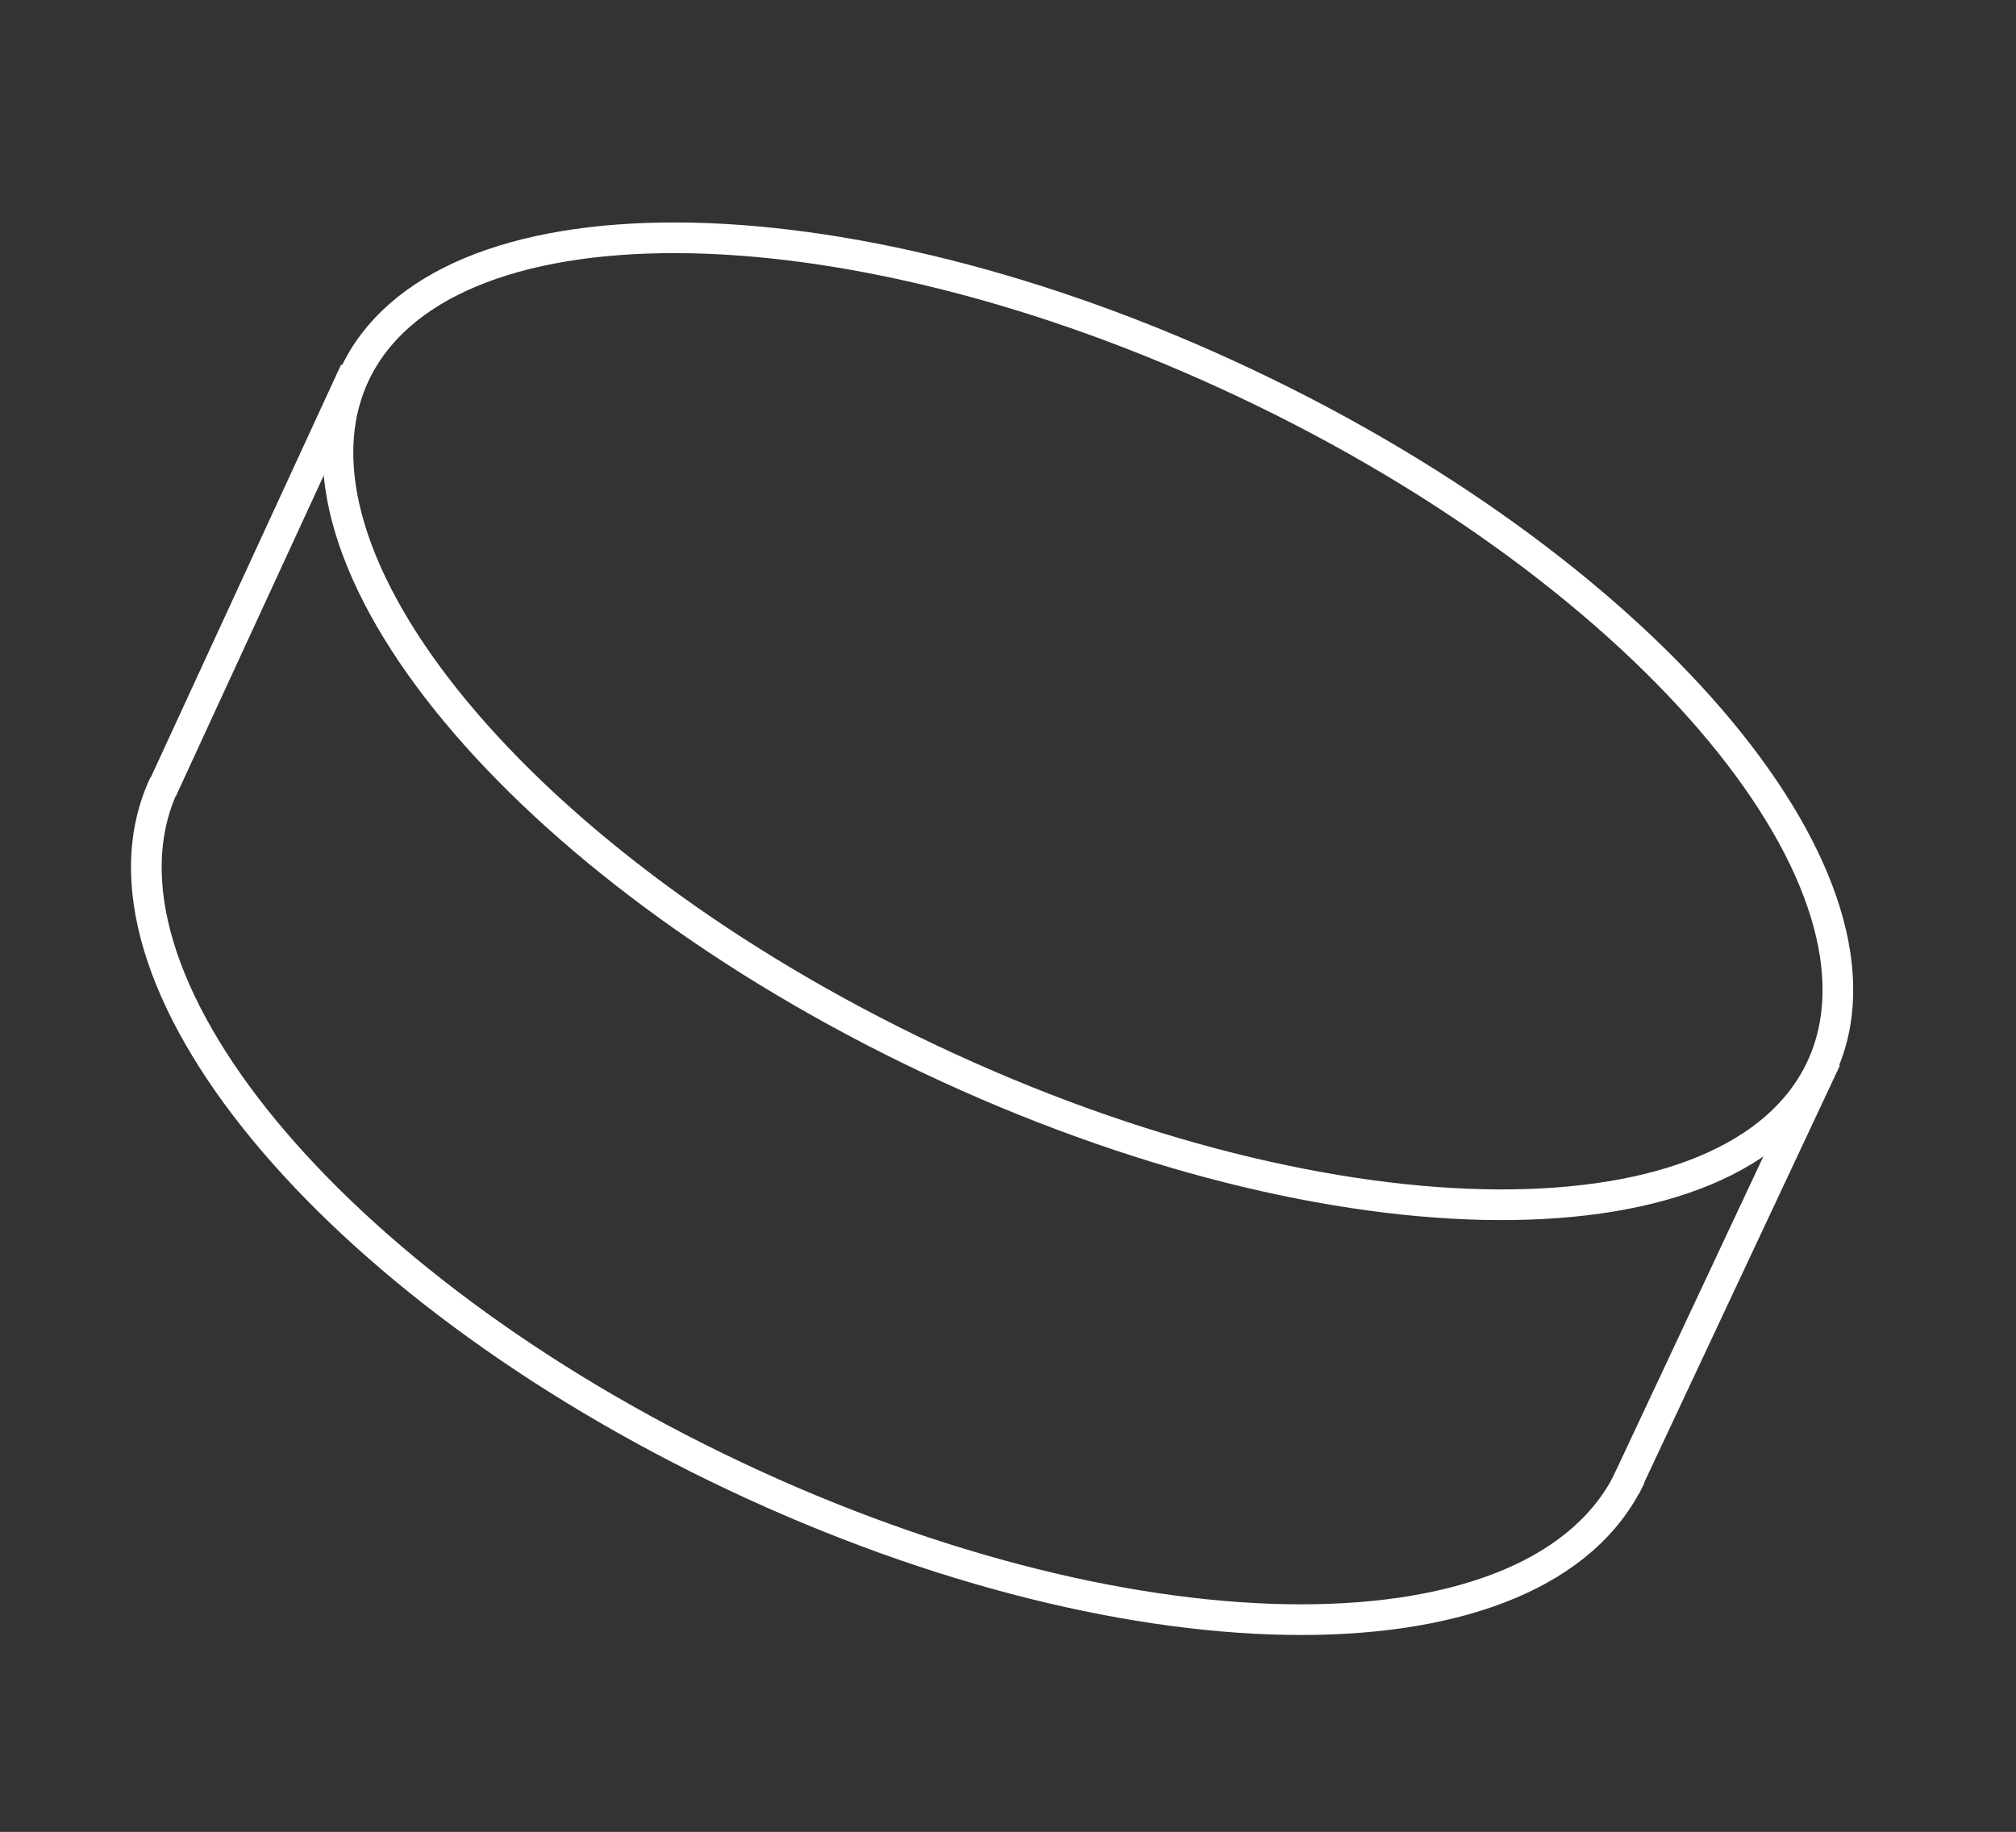 <svg width="263" height="239" viewBox="0 0 263 239" fill="none" xmlns="http://www.w3.org/2000/svg">
<rect x="0" y="0" width="263" height="239" fill="#333333" stroke="none"/>
<path d="M212.697 192.626C201.002 217.554 148.704 217.538 95.886 192.592C43.068 167.646 9.731 127.216 21.427 102.288" stroke="white" stroke-width="4"/>
<path d="M238.215 138.164L211.997 194.047" stroke="white" stroke-width="4"/>
<path d="M46.313 48.406L21.12 103.057" stroke="white" stroke-width="4"/>
<path d="M237.583 139.358C232.095 151.074 216.738 157.267 195.468 157.179C174.328 157.092 147.915 150.772 121.284 138.172C94.653 125.573 72.976 109.142 59.439 92.823C45.818 76.404 40.781 60.562 46.268 48.846C51.756 37.13 67.114 30.937 88.384 31.025C109.524 31.112 135.936 37.432 162.567 50.032C189.198 62.631 210.875 79.062 224.413 95.381C238.033 111.8 243.07 127.642 237.583 139.358Z" stroke="white" stroke-width="4"/>
</svg>
